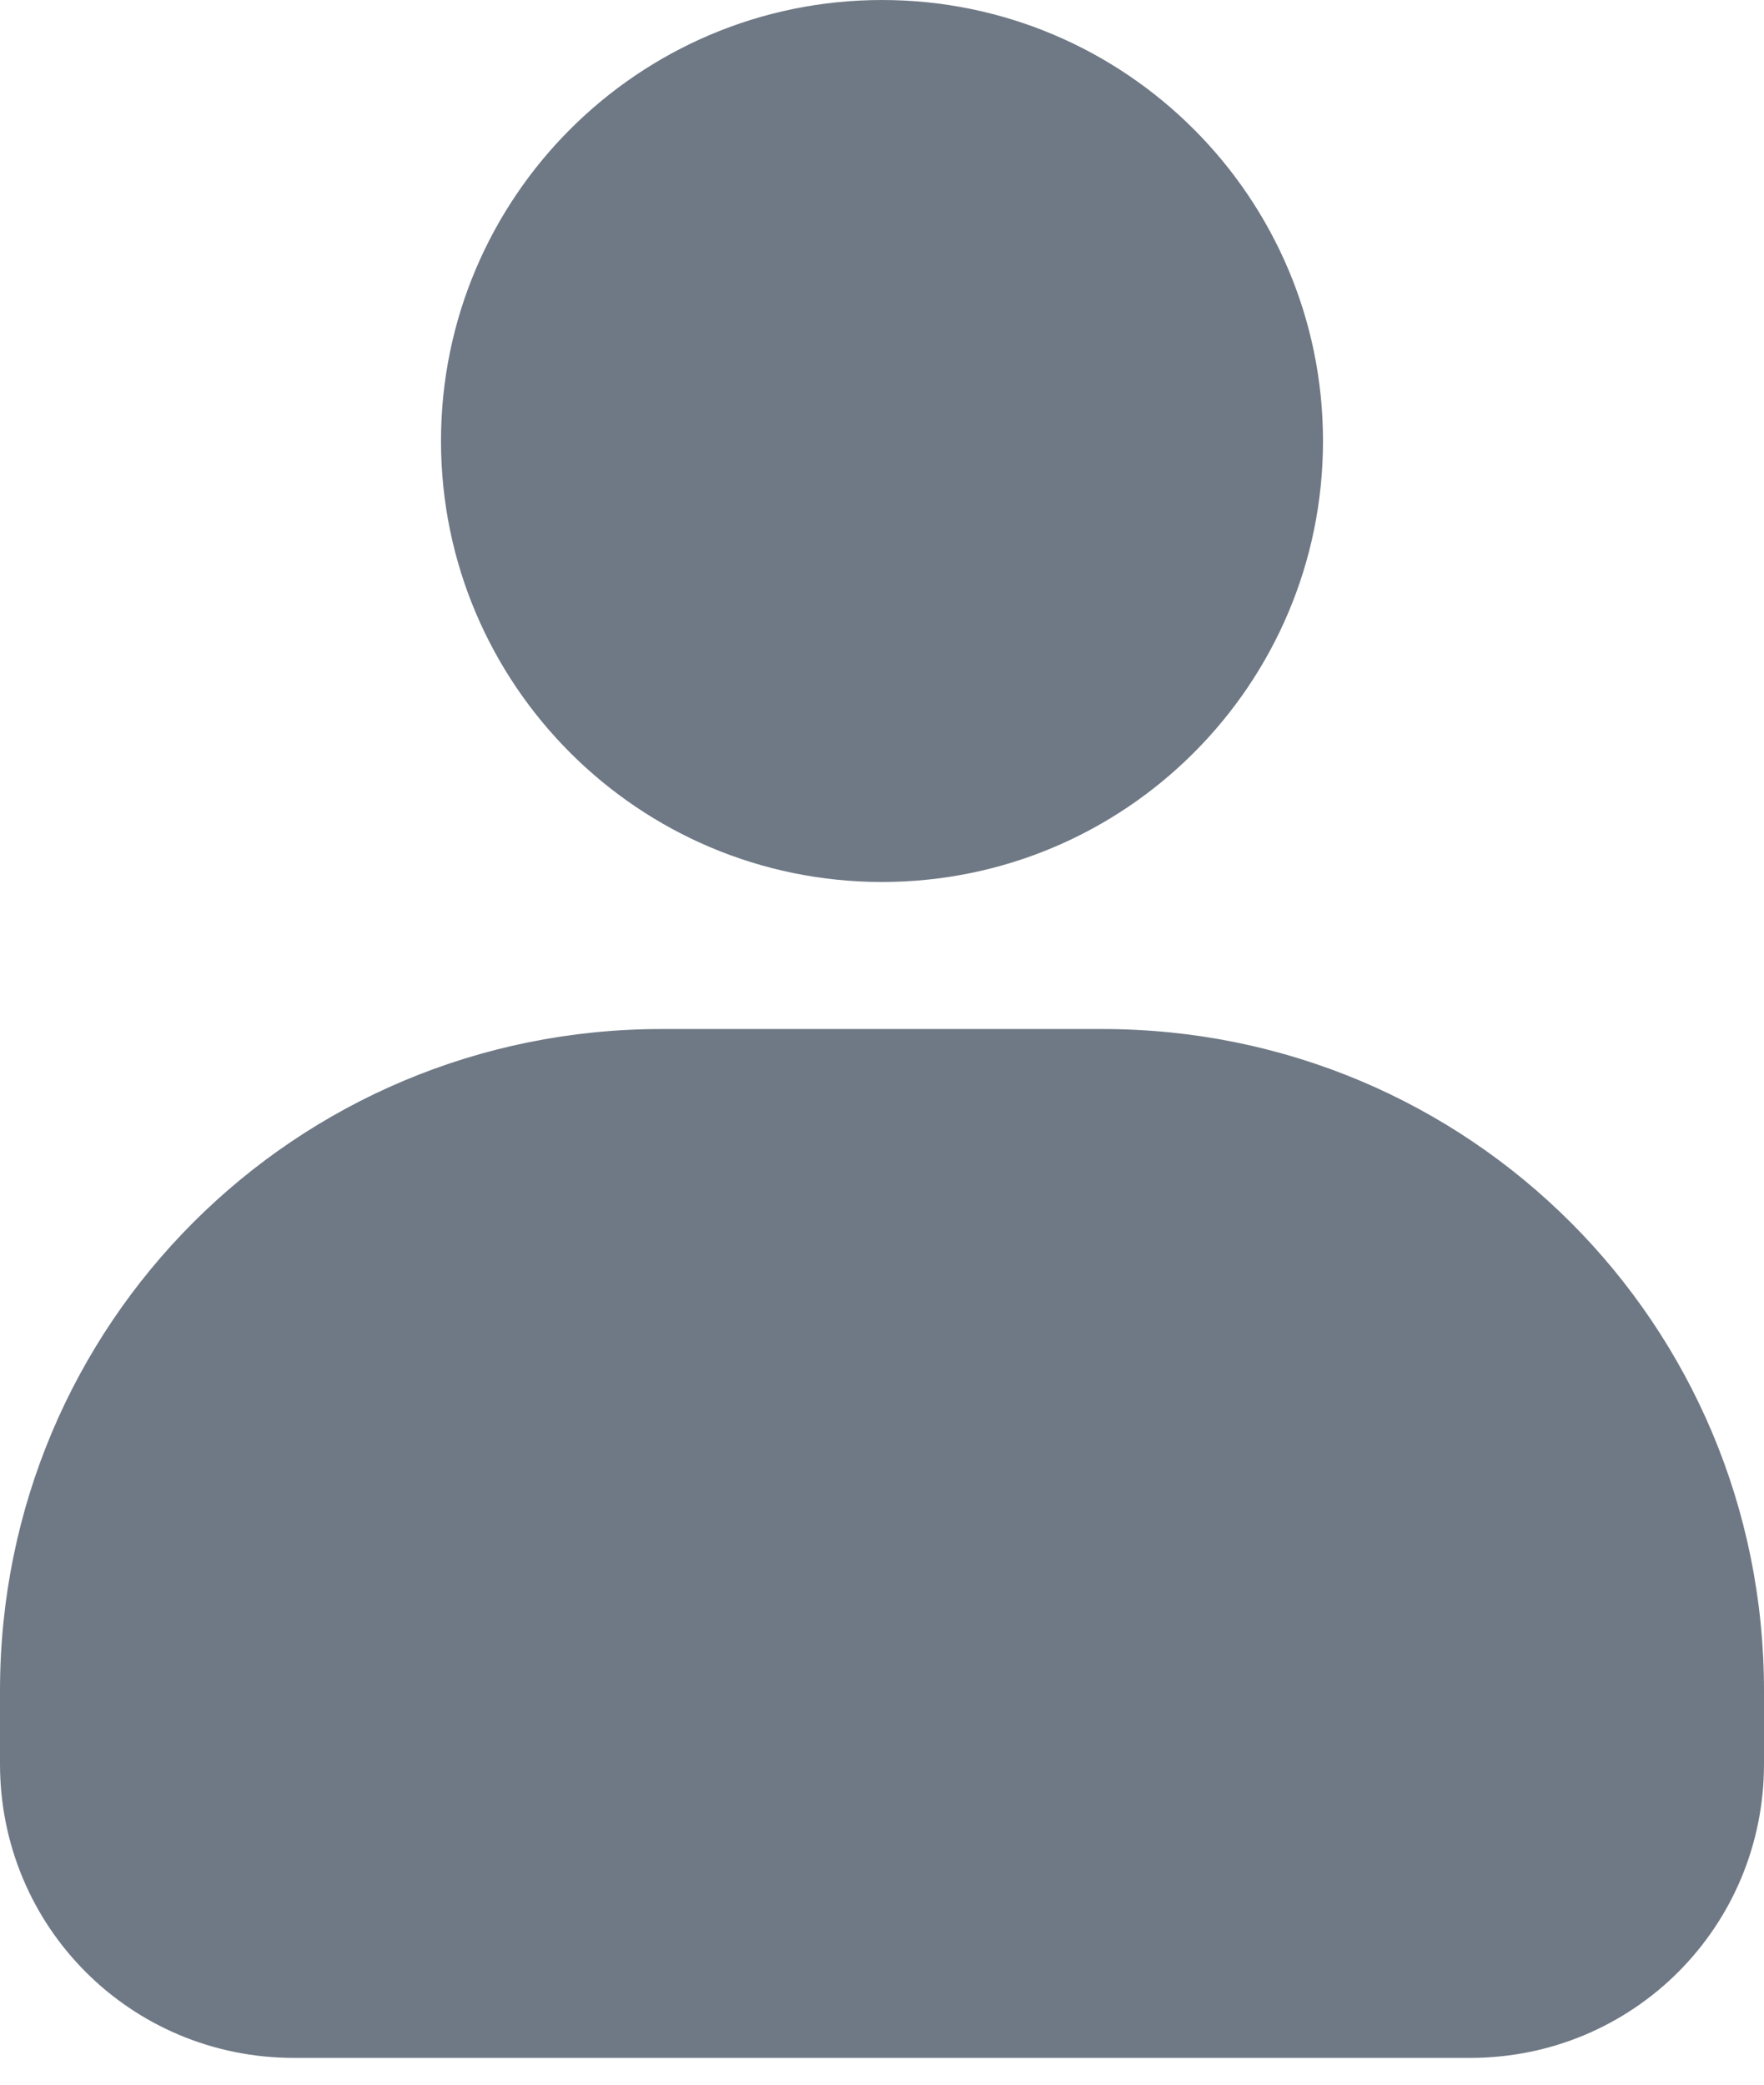 <svg width="11" height="13" viewBox="0 0 11 13" fill="none" xmlns="http://www.w3.org/2000/svg">
<path d="M5.5 0C3.982 0 2.75 1.232 2.75 2.75C2.75 4.268 3.982 5.5 5.5 5.5C7.018 5.5 8.25 4.268 8.25 2.75C8.25 1.232 7.018 0 5.5 0ZM4.125 6.417C1.84 6.417 0 8.257 0 10.542V11C0 12.017 0.816 12.833 1.833 12.833H9.167C10.184 12.833 11 12.017 11 11V10.542C11 8.257 9.16 6.417 6.875 6.417H4.125Z" fill="#6F7985"/>
</svg>
